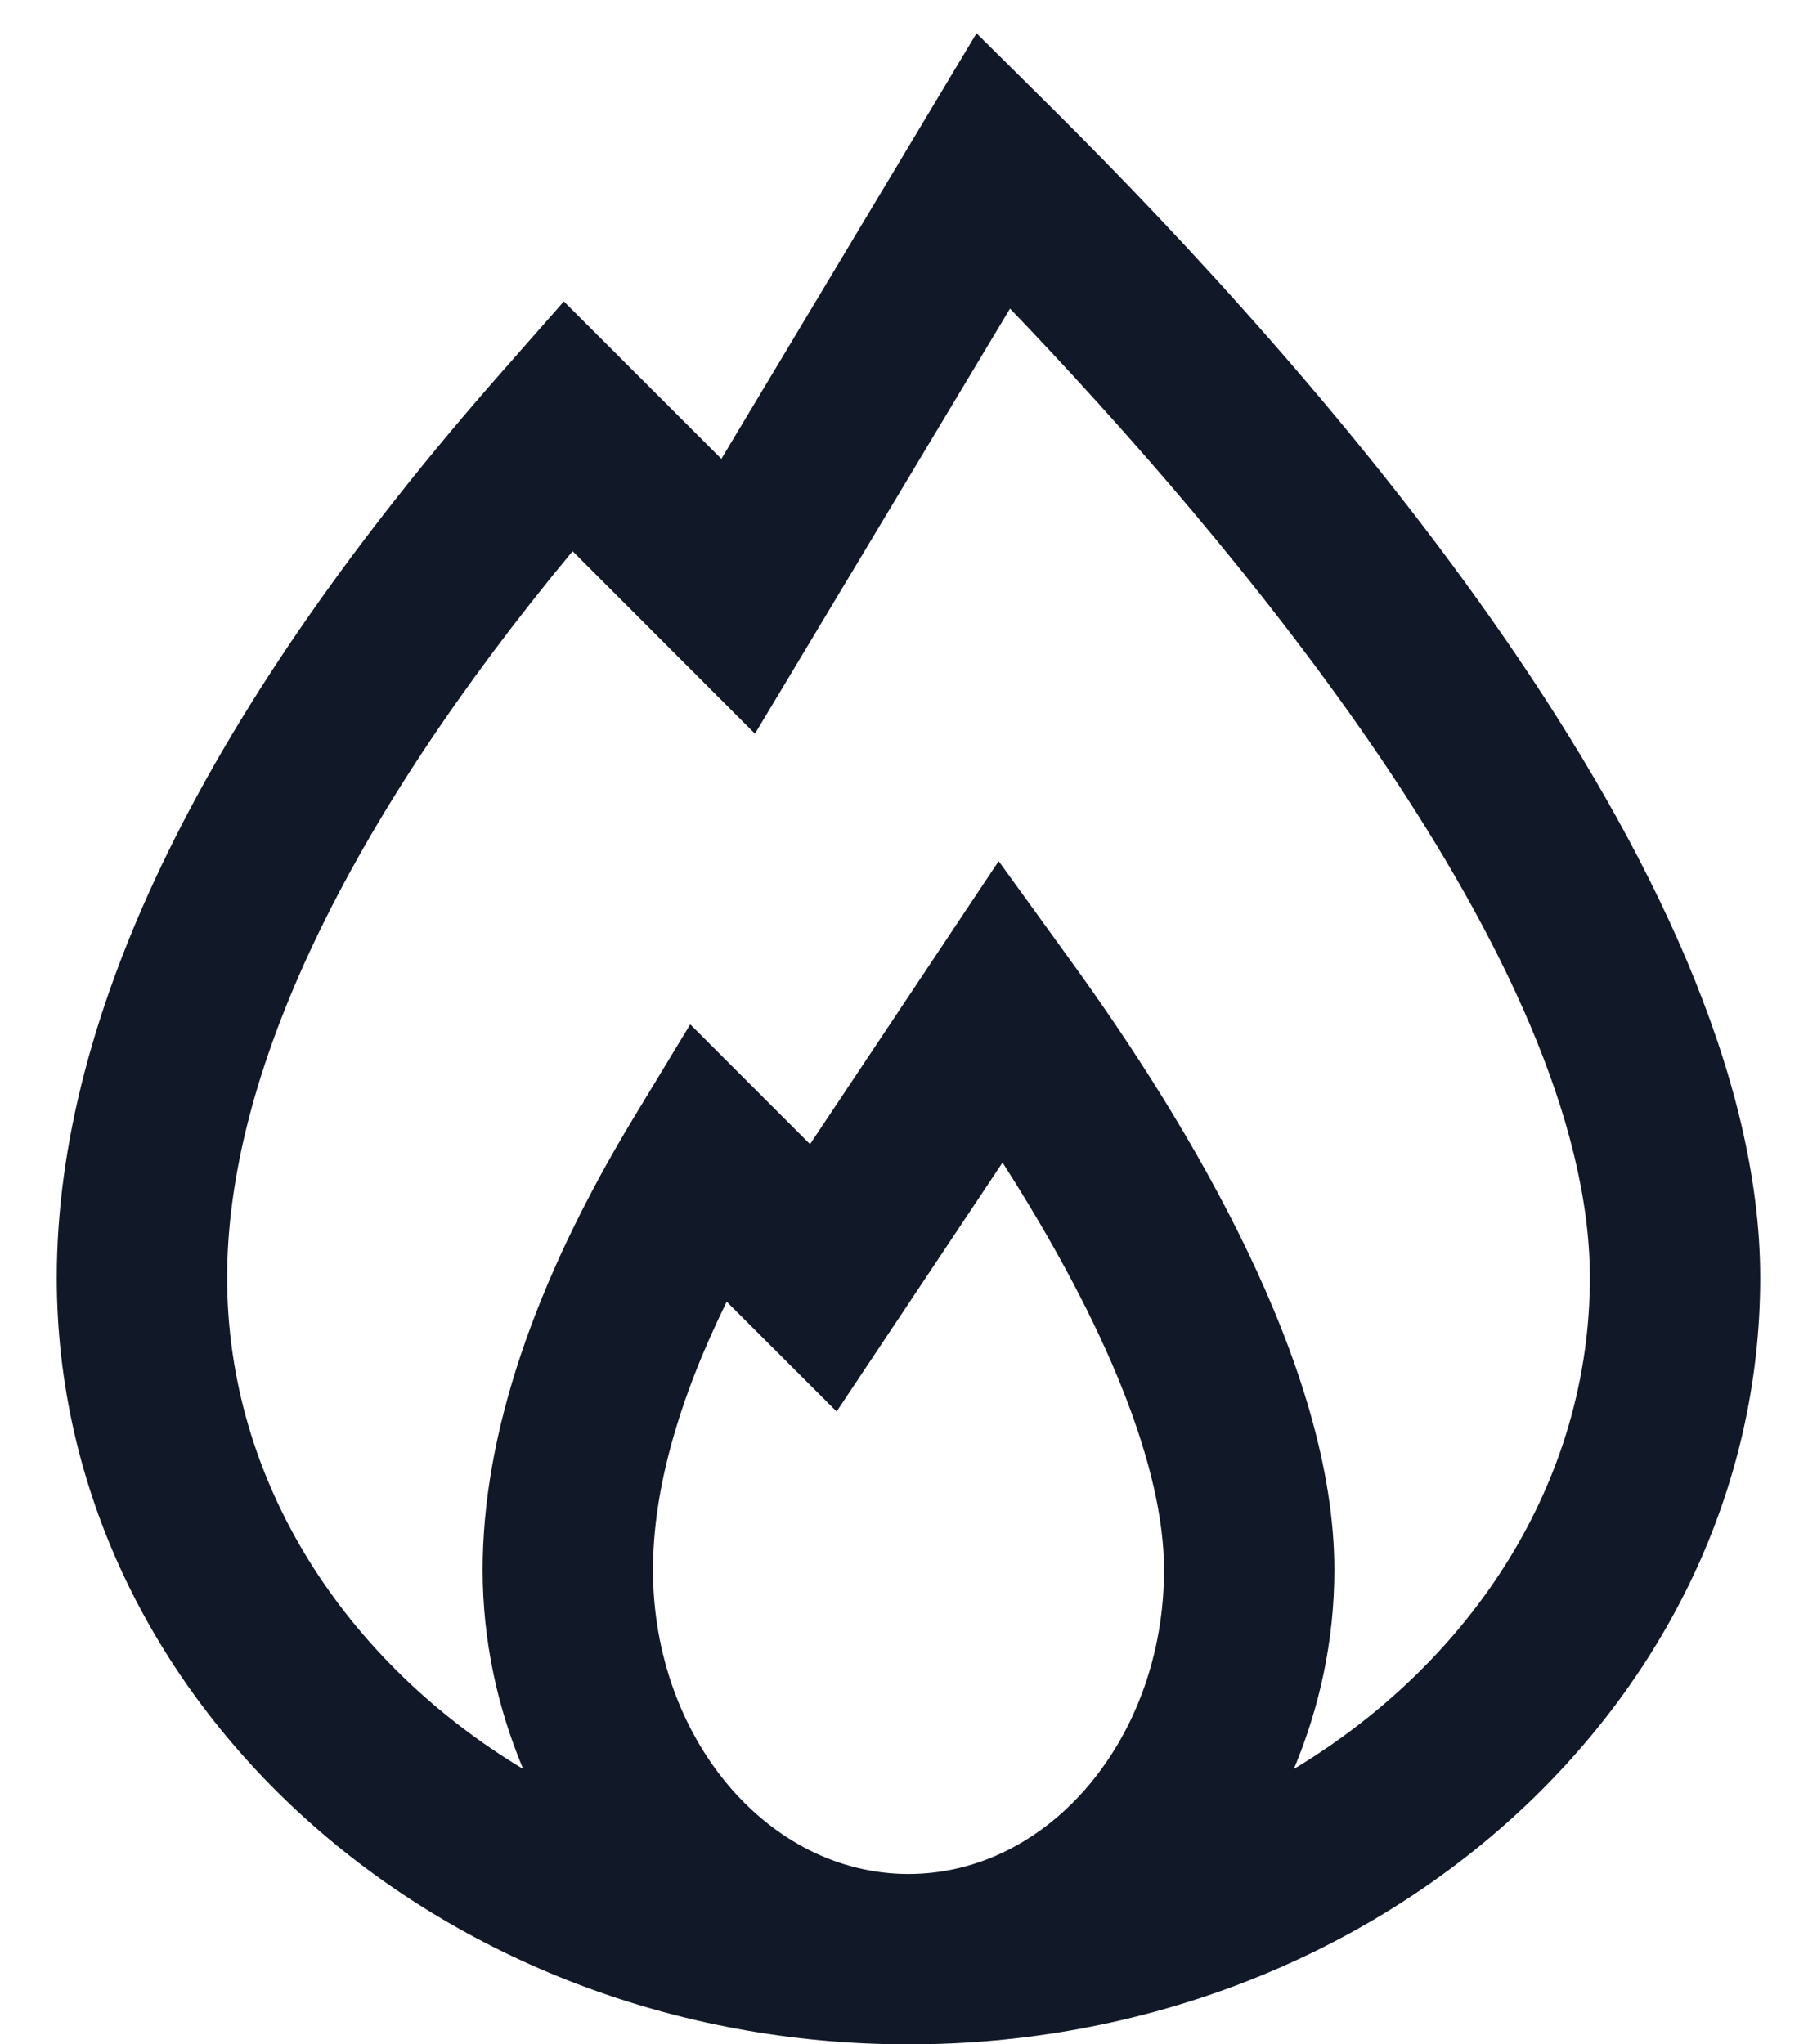 <svg width="16" height="18" viewBox="0 0 16 18" fill="none" xmlns="http://www.w3.org/2000/svg">
<path d="M8.599 0.293L6.352 4.04L4.965 2.654L4.438 3.253C1.825 6.214 0.5 8.905 0.5 11.25C0.5 14.972 3.865 18 8 18C12.136 18 15.5 14.972 15.5 11.25C15.5 7.678 11.602 3.275 9.279 0.967L8.599 0.293ZM8.894 2.717C10.826 4.732 14 8.466 14 11.25C14 13.043 12.965 14.628 11.393 15.576C11.617 15.041 11.75 14.451 11.75 13.822C11.75 12.037 10.486 9.918 9.427 8.457L8.794 7.582L7.133 10.074L6.078 9.019L5.583 9.836C4.699 11.296 4.25 12.636 4.25 13.822C4.25 14.451 4.383 15.041 4.607 15.576C3.035 14.628 2 13.043 2 11.25C2 9.458 3.048 7.258 5.042 4.853L6.648 6.46L8.894 2.717ZM8.828 10.236C9.75 11.674 10.25 12.925 10.25 13.822C10.25 15.299 9.241 16.5 8 16.5C6.76 16.5 5.75 15.299 5.75 13.822C5.75 13.131 5.968 12.339 6.399 11.461L7.367 12.428L8.828 10.236Z" fill="#111827"/>
</svg>
